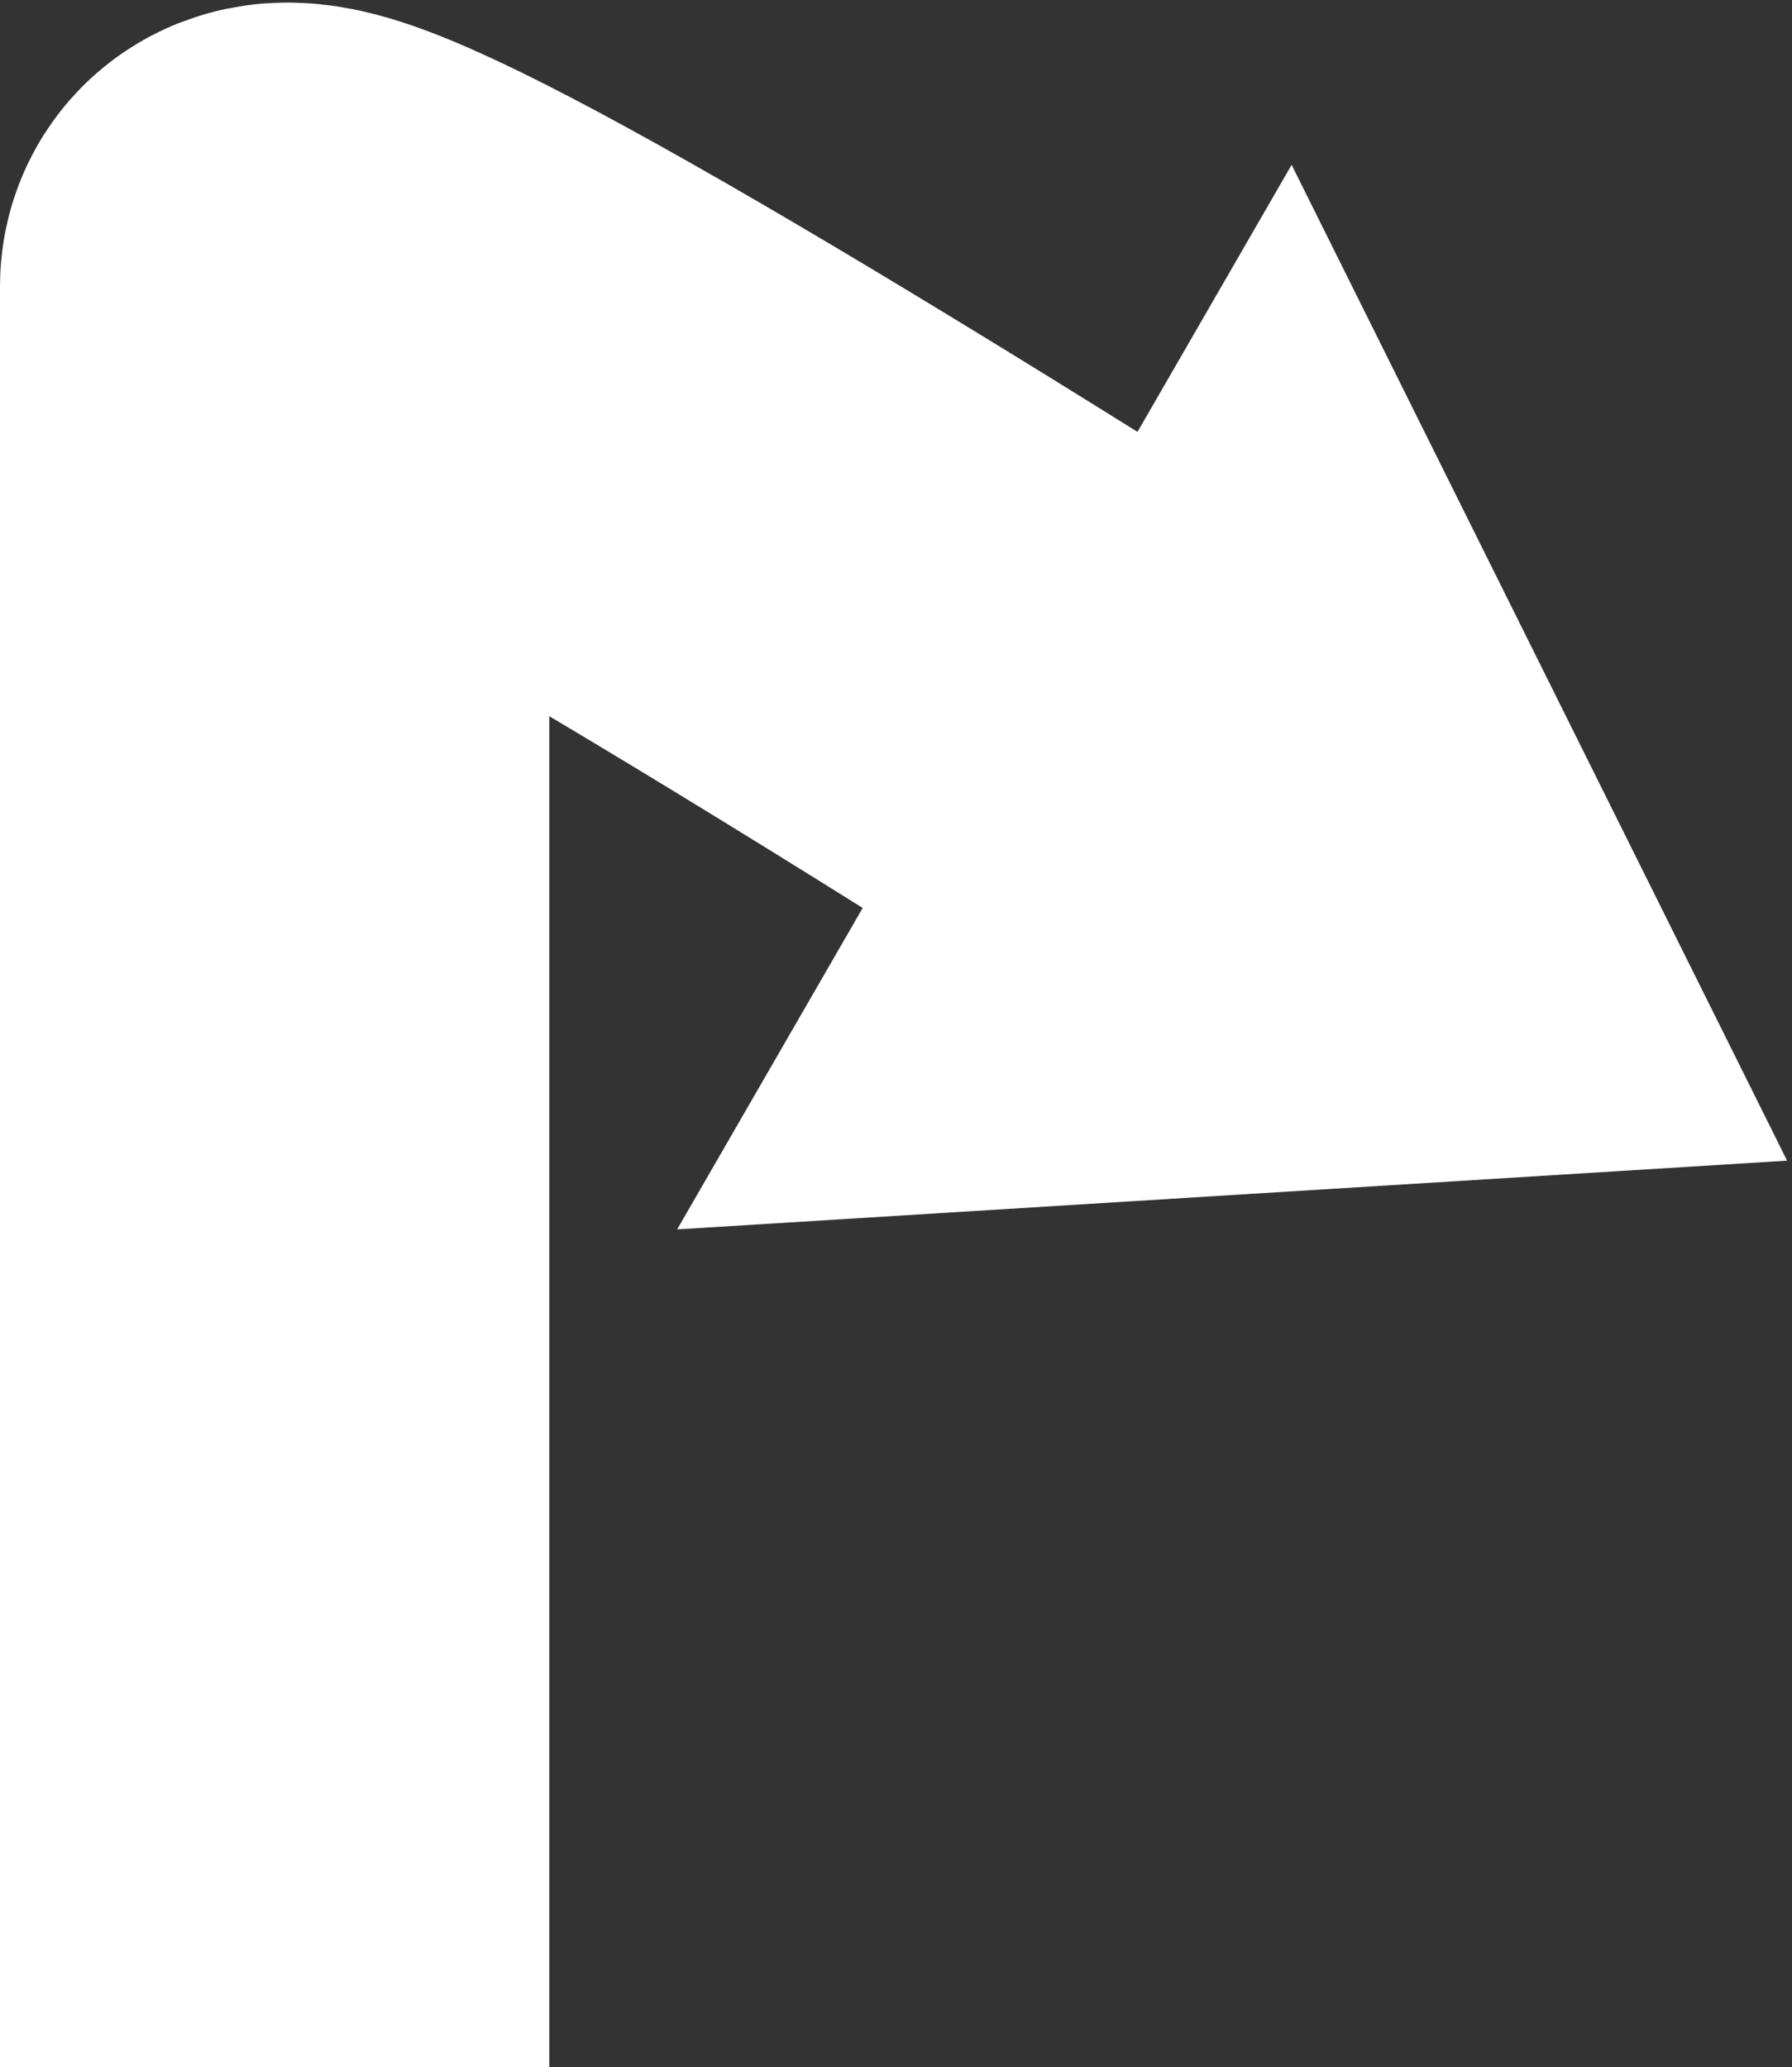 <?xml version="1.0" encoding="UTF-8"?>
<svg width="261px" height="301px" viewBox="0 0 261 301" version="1.1" xmlns="http://www.w3.org/2000/svg" xmlns:xlink="http://www.w3.org/1999/xlink">
    <rect x="0" y="0" width="261" height="301" fill="#333333" stroke="none"/>
    <!-- Generator: Sketch 50.2 (55047) - http://www.bohemiancoding.com/sketch -->
    <title>Group</title>
    <desc>Created with Sketch.</desc>
    <defs></defs>
    <g id="Page-1" stroke="none" stroke-width="1" fill="none" fill-rule="evenodd">
        <g id="Desktop" transform="translate(-359, -409)">
            <g id="Group" transform="translate(399, 433)">
                <polygon id="Triangle" fill="#FFFFFF" transform="translate(161.83, 111.259) scale(-1, 1) rotate(-30) translate(-161.83, -111.259) " points="94.33 111.259 229.33 21.759 229.33 200.759"></polygon>
                <path d="M4.54747351e-13,88.765 C86.554,33.884 129.83,10.206 129.83,17.734 C129.83,25.261 129.83,111.683 129.83,277" id="Path-9" stroke="#FFFFFF" stroke-width="80" transform="translate(64.915, 146.686) scale(-1, 1) translate(-64.915, -146.686) "></path>
            </g>
        </g>
    </g>
</svg>